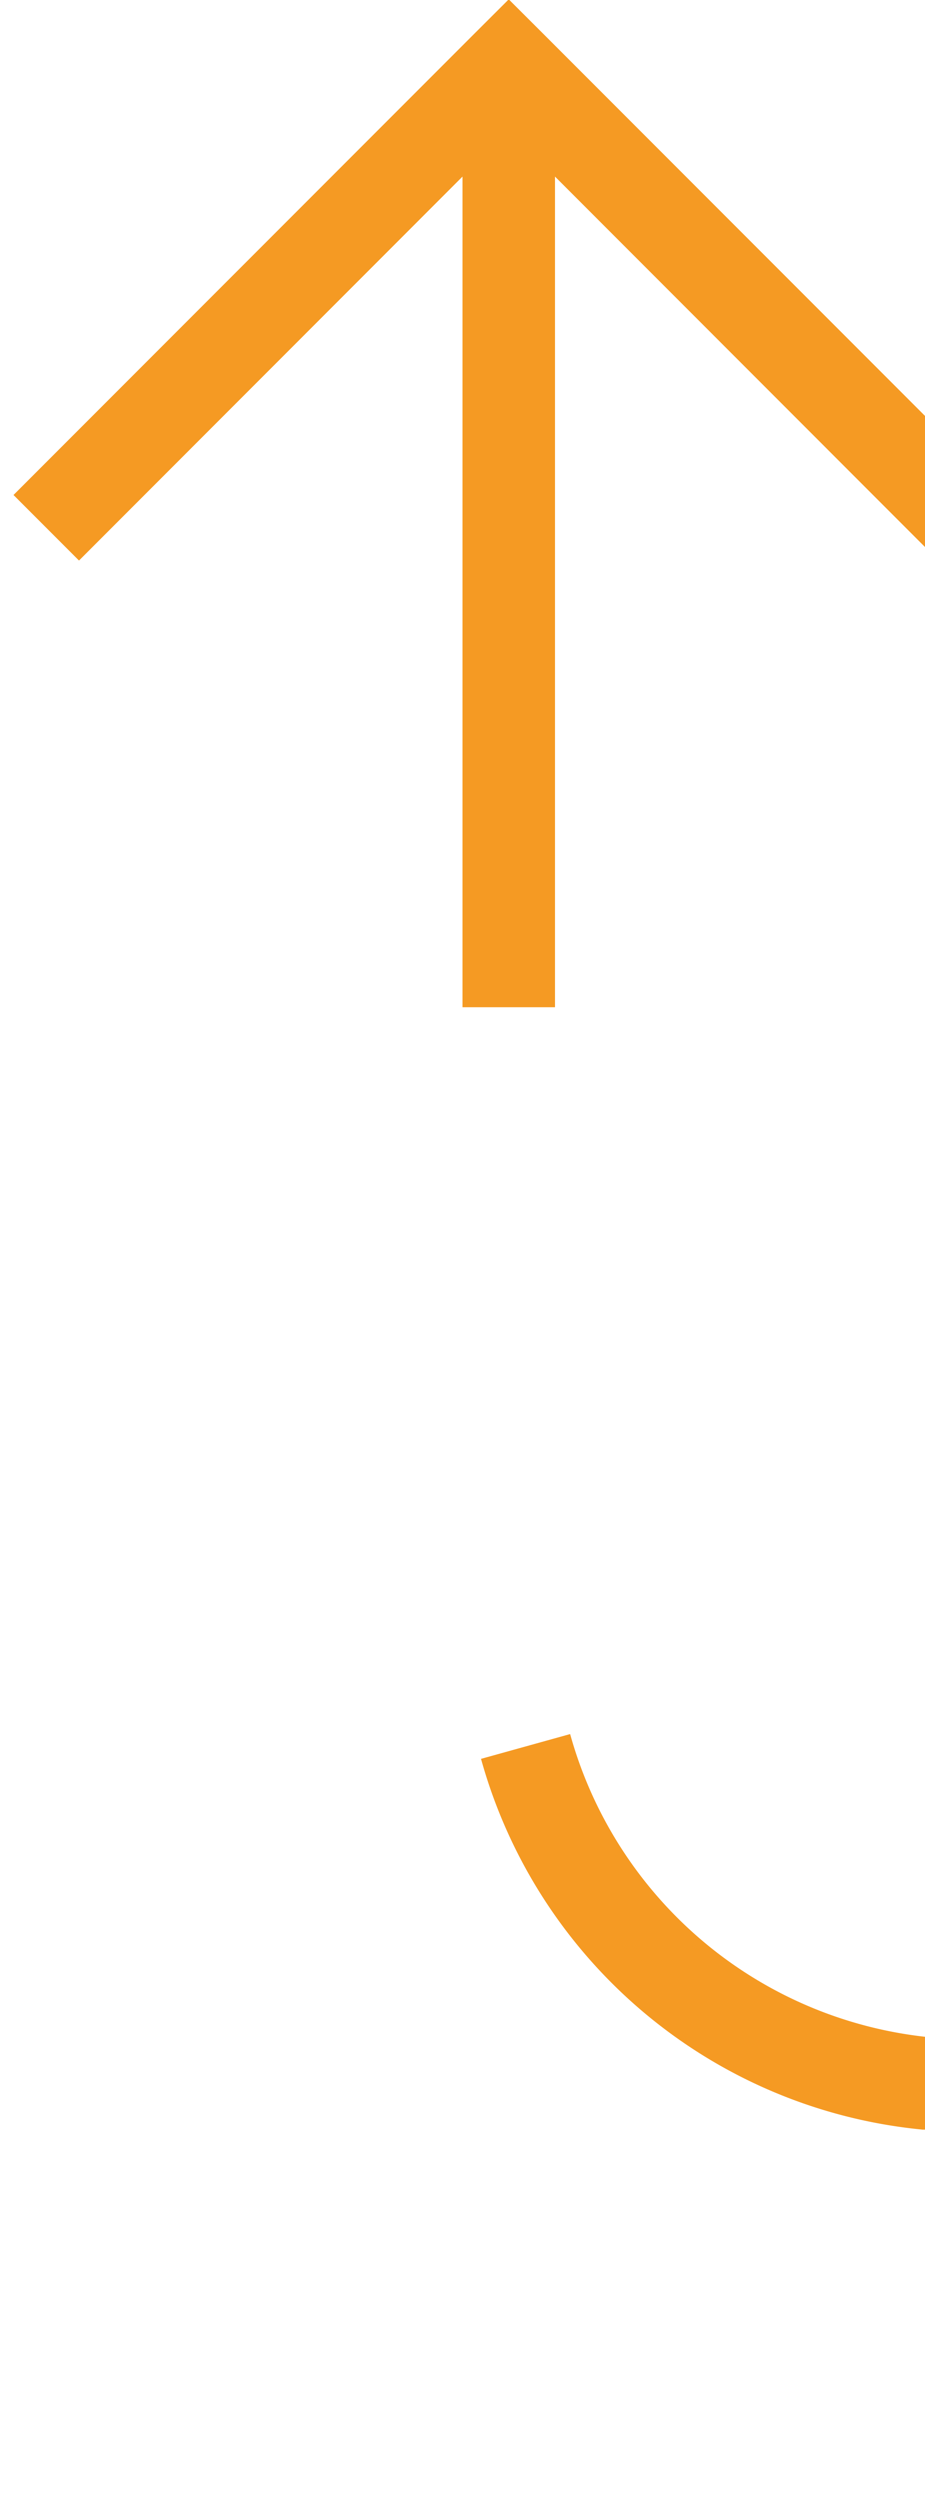 ﻿<?xml version="1.0" encoding="utf-8"?>
<svg version="1.1" xmlns:xlink="http://www.w3.org/1999/xlink" width="10px" height="27px" preserveAspectRatio="xMidYMin meet" viewBox="189 1048  8 27" xmlns="http://www.w3.org/2000/svg">
  <path d="M 434 1070.5  L 198 1070.5  A 5 5 0 0 1 193.5 1065.5 L 193.5 1049  " stroke-width="1" stroke-dasharray="17,8" stroke="#f59a23" fill="none" />
  <path d="M 188.854 1054.054  L 193.5 1049.407  L 198.146 1054.054  L 198.854 1053.346  L 193.854 1048.346  L 193.5 1047.993  L 193.146 1048.346  L 188.146 1053.346  L 188.854 1054.054  Z " fill-rule="nonzero" fill="#f59a23" stroke="none" />
</svg>
